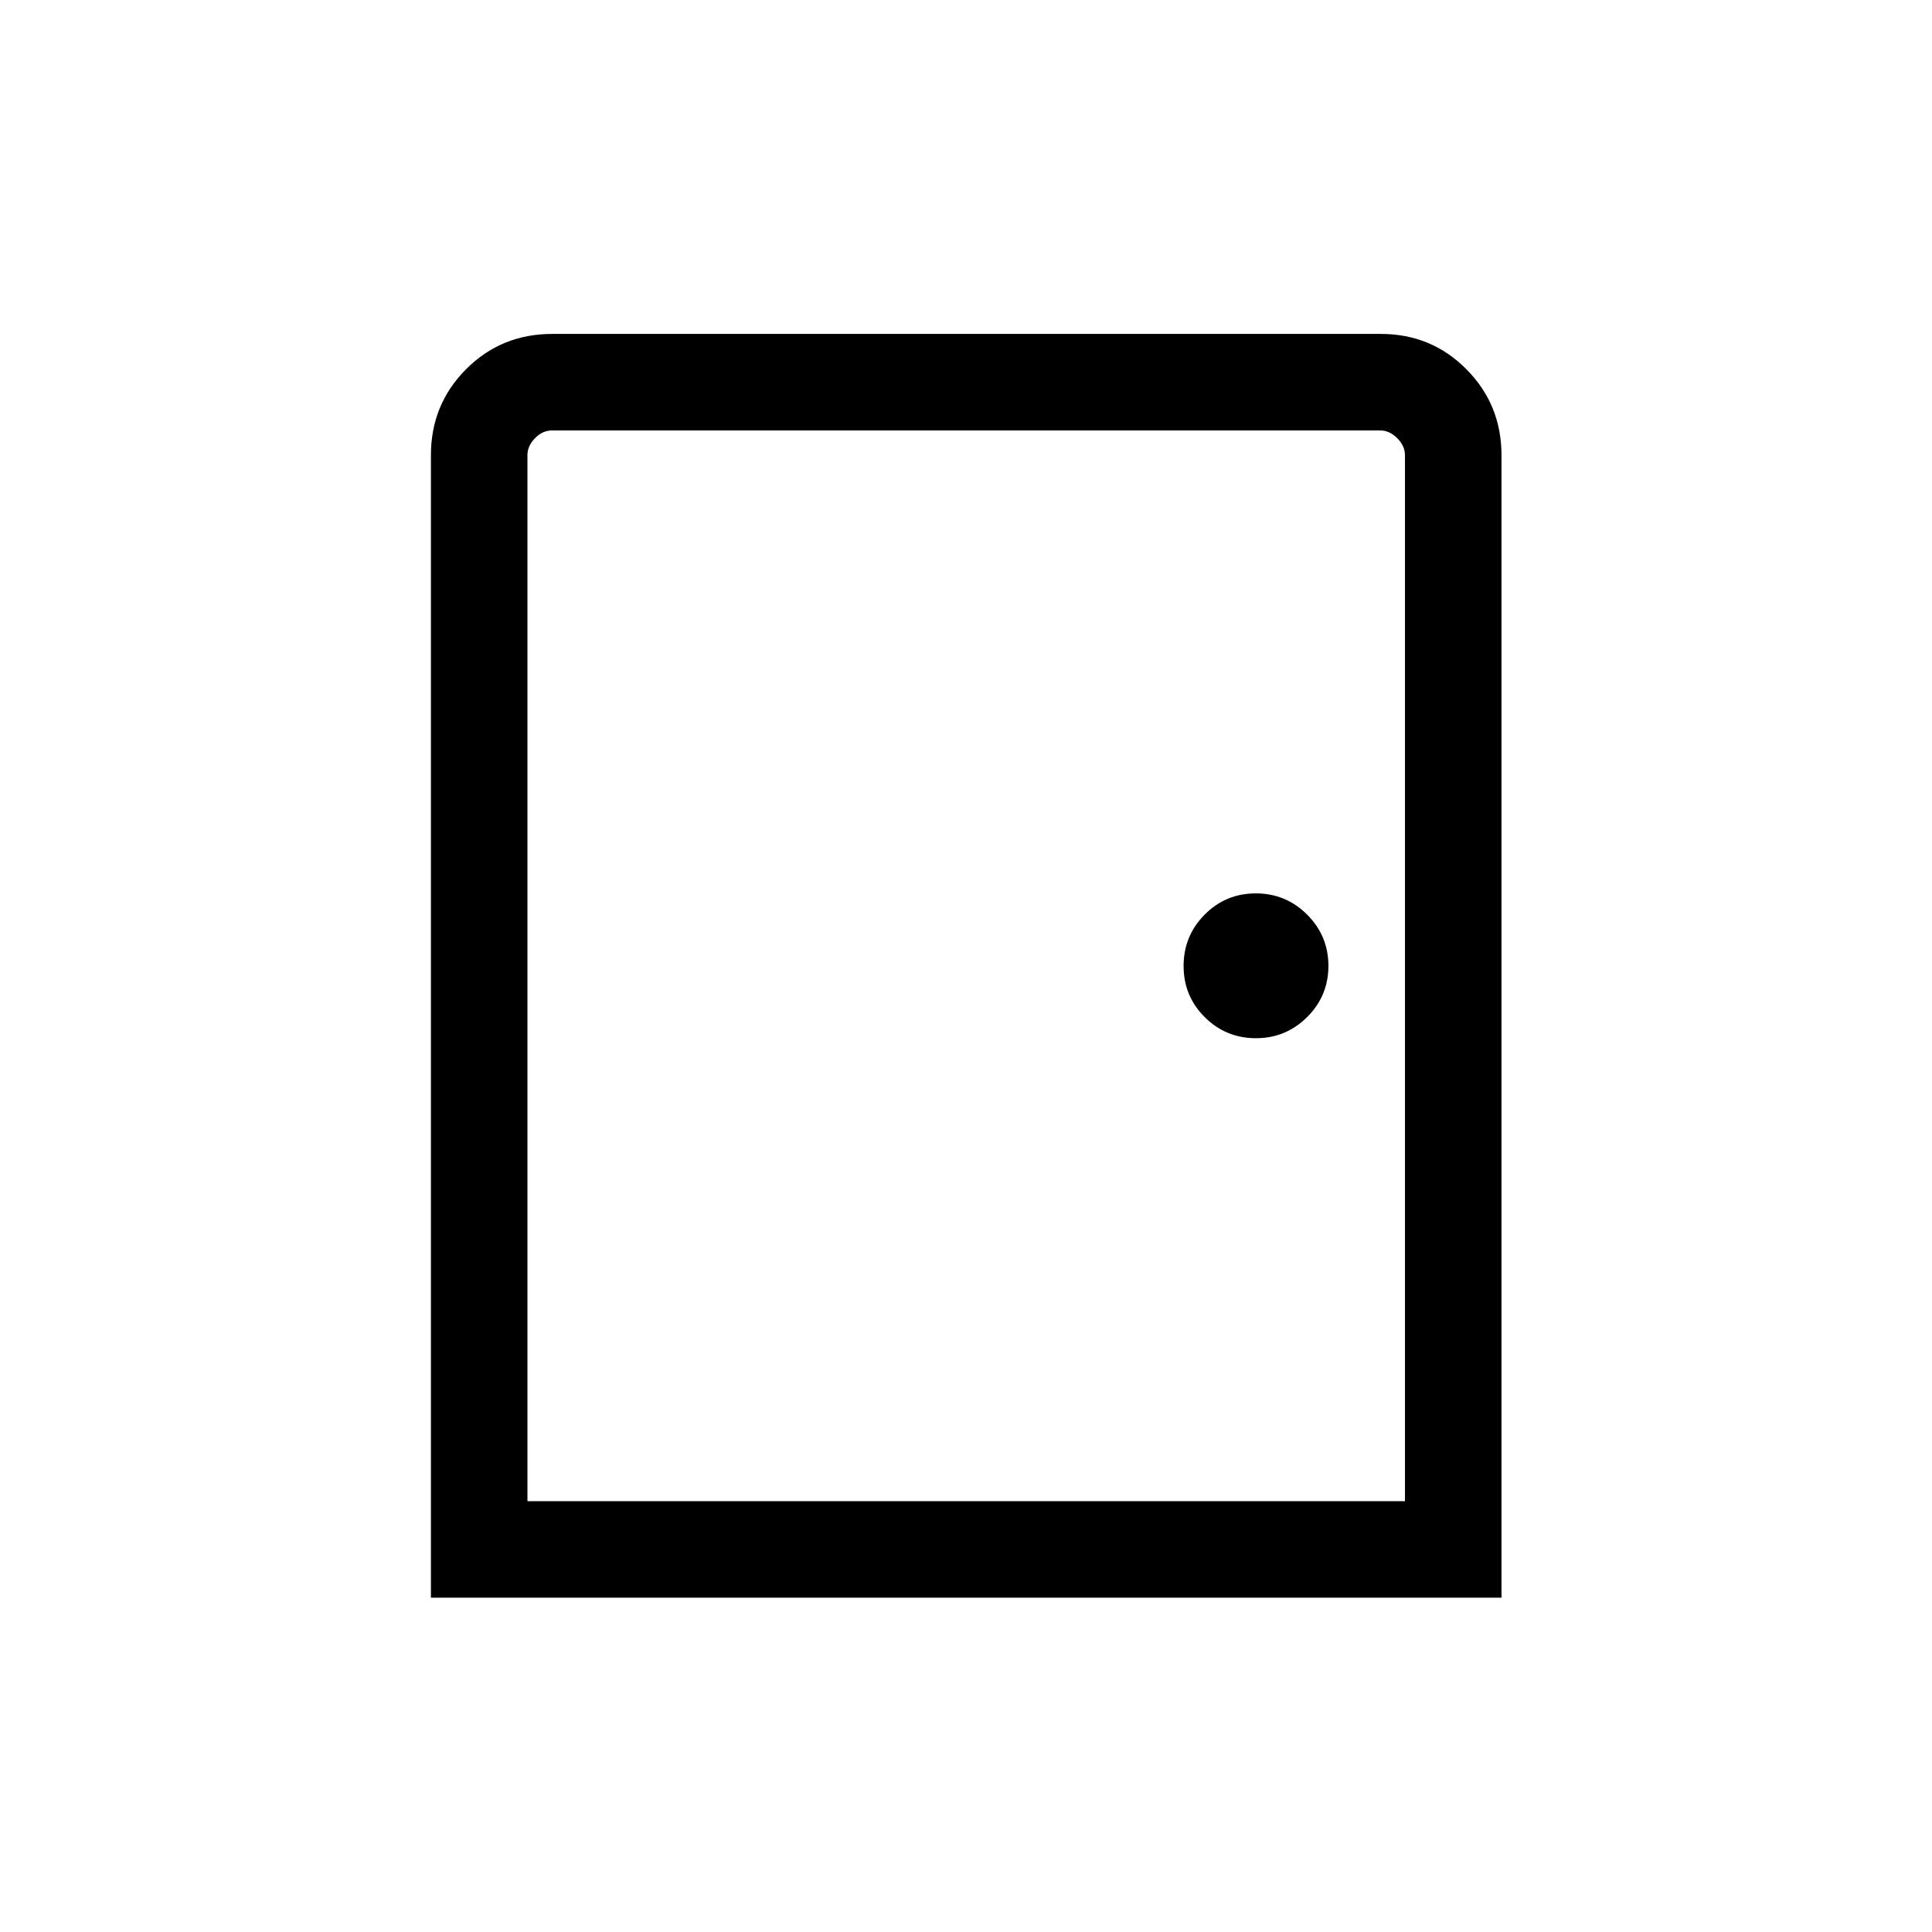 <svg xmlns="http://www.w3.org/2000/svg" height="20" viewBox="0 -960 960 960" width="20"><path d="M214.12-166.12v-567.69q0-25.2 17.47-42.73 17.48-17.54 42.84-17.54h411.66q25.15 0 42.57 17.57t17.42 42.7v567.69H214.12Zm47.96-47.96h436.04v-519.73q0-4.61-3.85-8.46-3.85-3.85-8.46-3.85H274.39q-4.81 0-8.56 3.85-3.75 3.85-3.75 8.46v519.73Zm361.97-230.04q14.91 0 25.47-10.51 10.56-10.51 10.56-25.42 0-14.91-10.56-25.47-10.55-10.56-25.52-10.56-14.96 0-25.42 10.56-10.46 10.55-10.46 25.52 0 14.96 10.51 25.42t25.42 10.46ZM262.08-214.08v-532.04 532.04Z"/></svg>